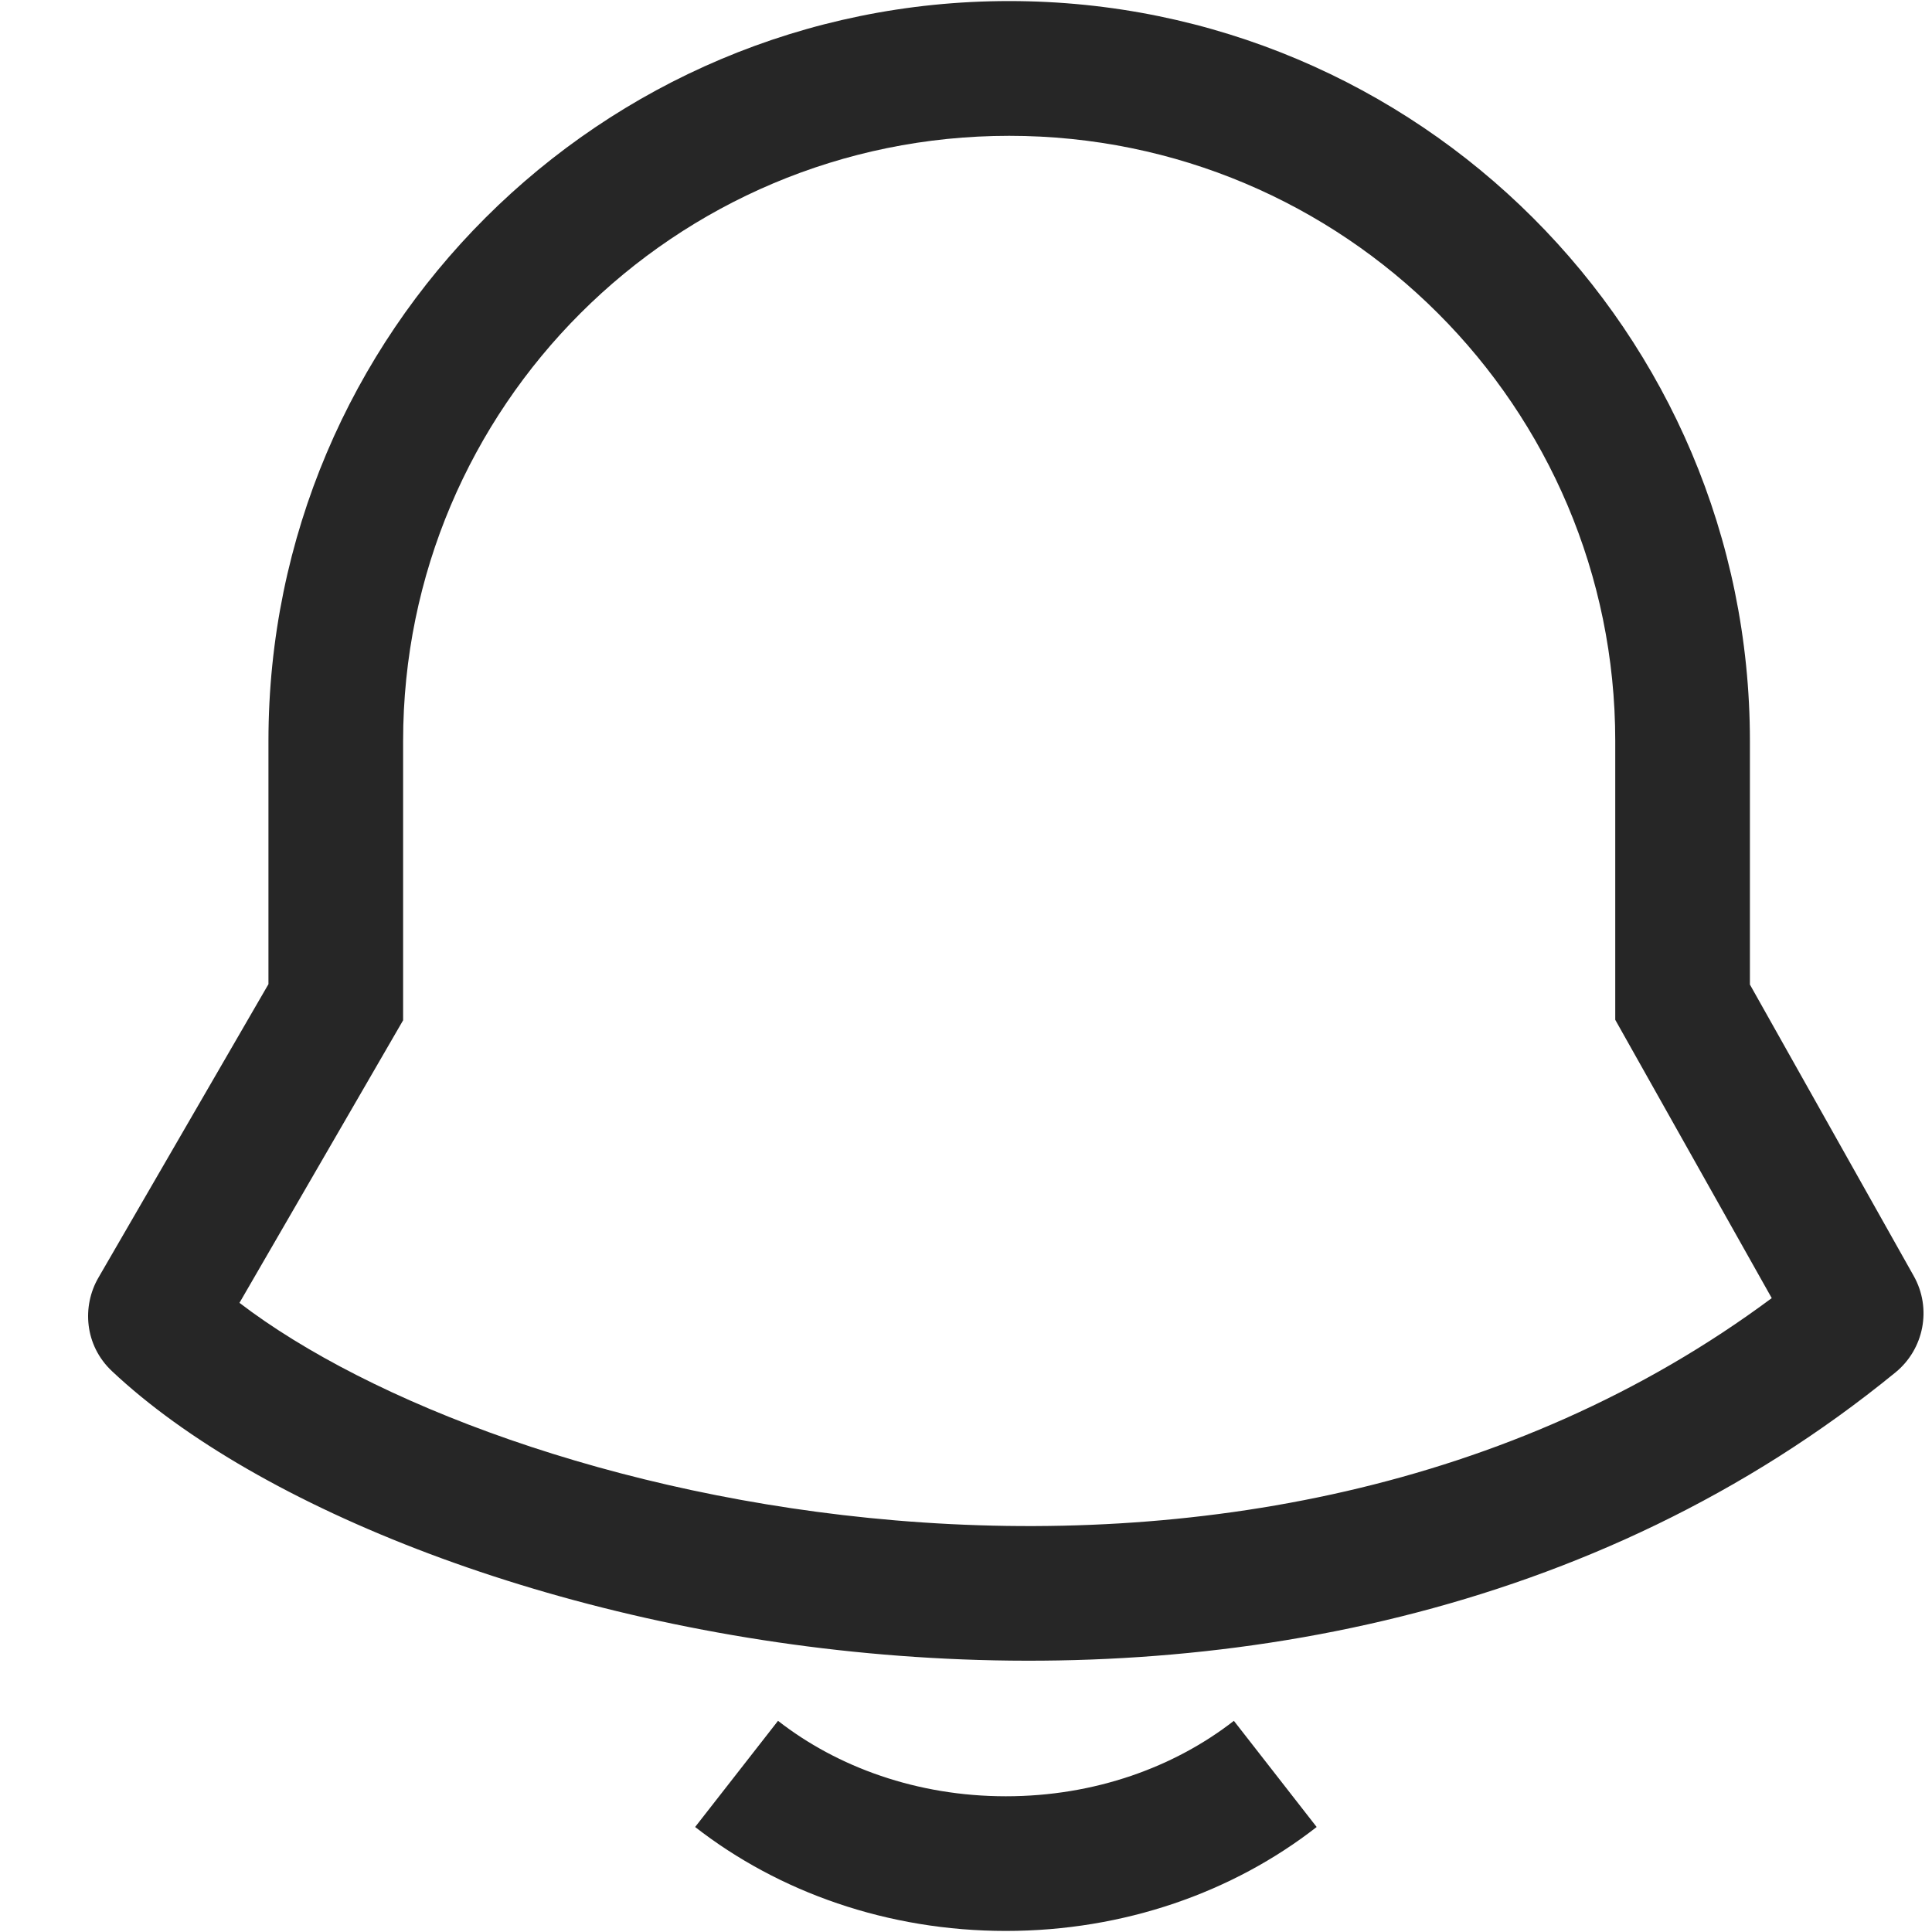 <svg width="20" height="20" viewBox="0 0 20 20" fill="none" xmlns="http://www.w3.org/2000/svg">
<path fill-rule="evenodd" clip-rule="evenodd" d="M10.447 0.011C6.213 0.011 2.779 3.44 2.779 7.671V10.188L1.019 13.226C0.848 13.52 0.873 13.925 1.159 14.194C2.661 15.608 5.747 16.841 9.153 17.128C12.585 17.418 16.496 16.762 19.622 14.207C19.917 13.966 20 13.545 19.811 13.209L18.115 10.192V7.671C18.115 3.44 14.681 0.011 10.447 0.011ZM4.173 7.671C4.173 4.212 6.981 1.406 10.447 1.406C13.913 1.406 16.721 4.212 16.721 7.671V10.557L18.341 13.438C15.642 15.444 12.311 15.996 9.27 15.739C6.344 15.492 3.813 14.508 2.479 13.487L4.173 10.562V7.671Z" fill="#262626"/>
<path d="M7.196 18.913C8.062 19.588 9.19 19.989 10.413 19.989C11.636 19.989 12.765 19.588 13.63 18.913L12.773 17.814C12.158 18.293 11.333 18.595 10.413 18.595C9.494 18.595 8.668 18.293 8.054 17.814L7.196 18.913Z" fill="#262626"/>
</svg>
